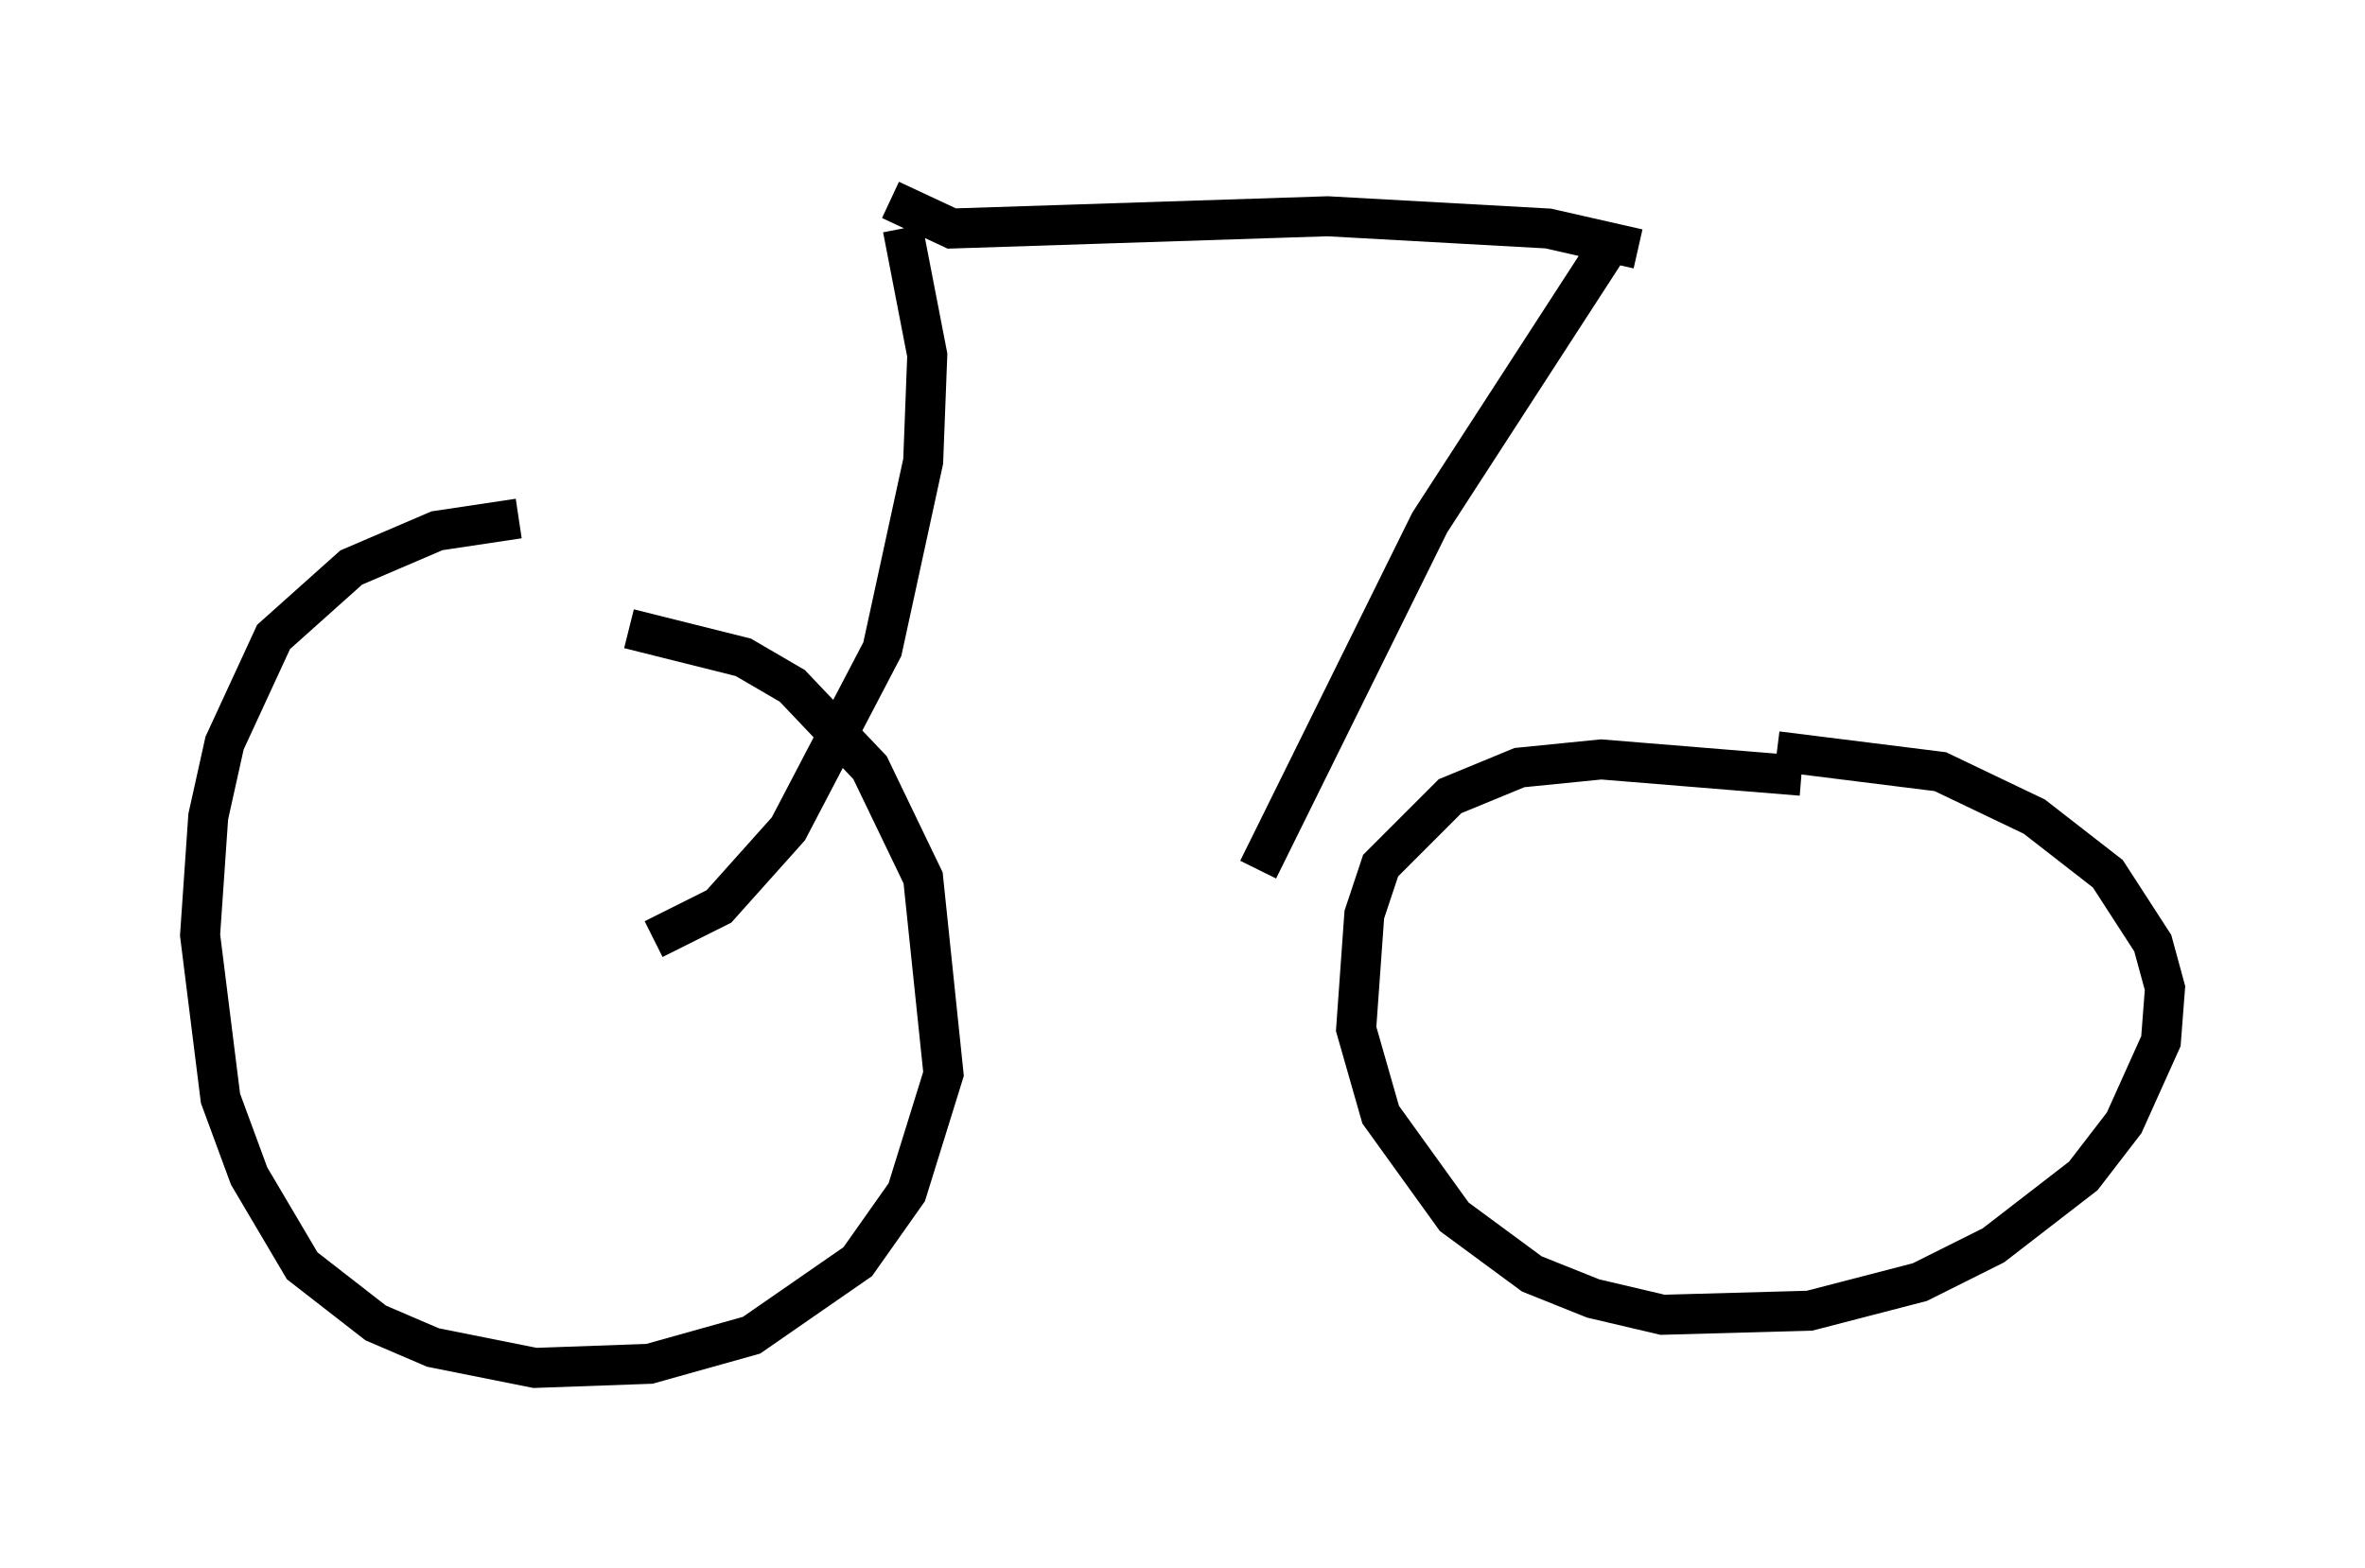 <?xml version="1.0" encoding="utf-8" ?>
<svg baseProfile="full" height="39.196" version="1.1" width="59.103" xmlns="http://www.w3.org/2000/svg" xmlns:ev="http://www.w3.org/2001/xml-events" xmlns:xlink="http://www.w3.org/1999/xlink"><defs /><rect fill="white" height="39.196" width="59.103" x="0" y="0" /><path d="M15.311, 13.779 m-2.348, -0.817 l-2.042, 0.306 -2.144, 0.919 l-1.94, 1.735 -1.225, 2.654 l-0.408, 1.838 -0.204, 2.96 l0.51, 4.083 0.715, 1.94 l1.327, 2.246 1.838, 1.429 l1.429, 0.613 2.552, 0.51 l2.858, -0.102 2.552, -0.715 l2.654, -1.838 1.225, -1.735 l0.919, -2.96 -0.51, -4.9 l-1.327, -2.756 -1.94, -2.042 l-1.225, -0.715 -2.858, -0.715 m29.298, 3.675 l-5.002, -0.408 -2.042, 0.204 l-1.735, 0.715 -1.735, 1.735 l-0.408, 1.225 -0.204, 2.858 l0.613, 2.144 1.838, 2.552 l1.94, 1.429 1.531, 0.613 l1.735, 0.408 3.675, -0.102 l2.756, -0.715 1.838, -0.919 l2.246, -1.735 1.021, -1.327 l0.919, -2.042 0.102, -1.327 l-0.306, -1.123 -1.123, -1.735 l-1.838, -1.429 -2.348, -1.123 l-4.083, -0.51 m-28.073, 4.696 l1.633, -0.817 1.735, -1.94 l2.348, -4.492 1.021, -4.696 l0.102, -2.654 -0.613, -3.165 m-0.306, -0.715 l1.531, 0.715 9.392, -0.306 l5.513, 0.306 2.246, 0.51 m-0.51, -0.408 l-4.696, 7.248 -4.288, 8.677 " fill="none" stroke="black" stroke-width="1" /></svg>